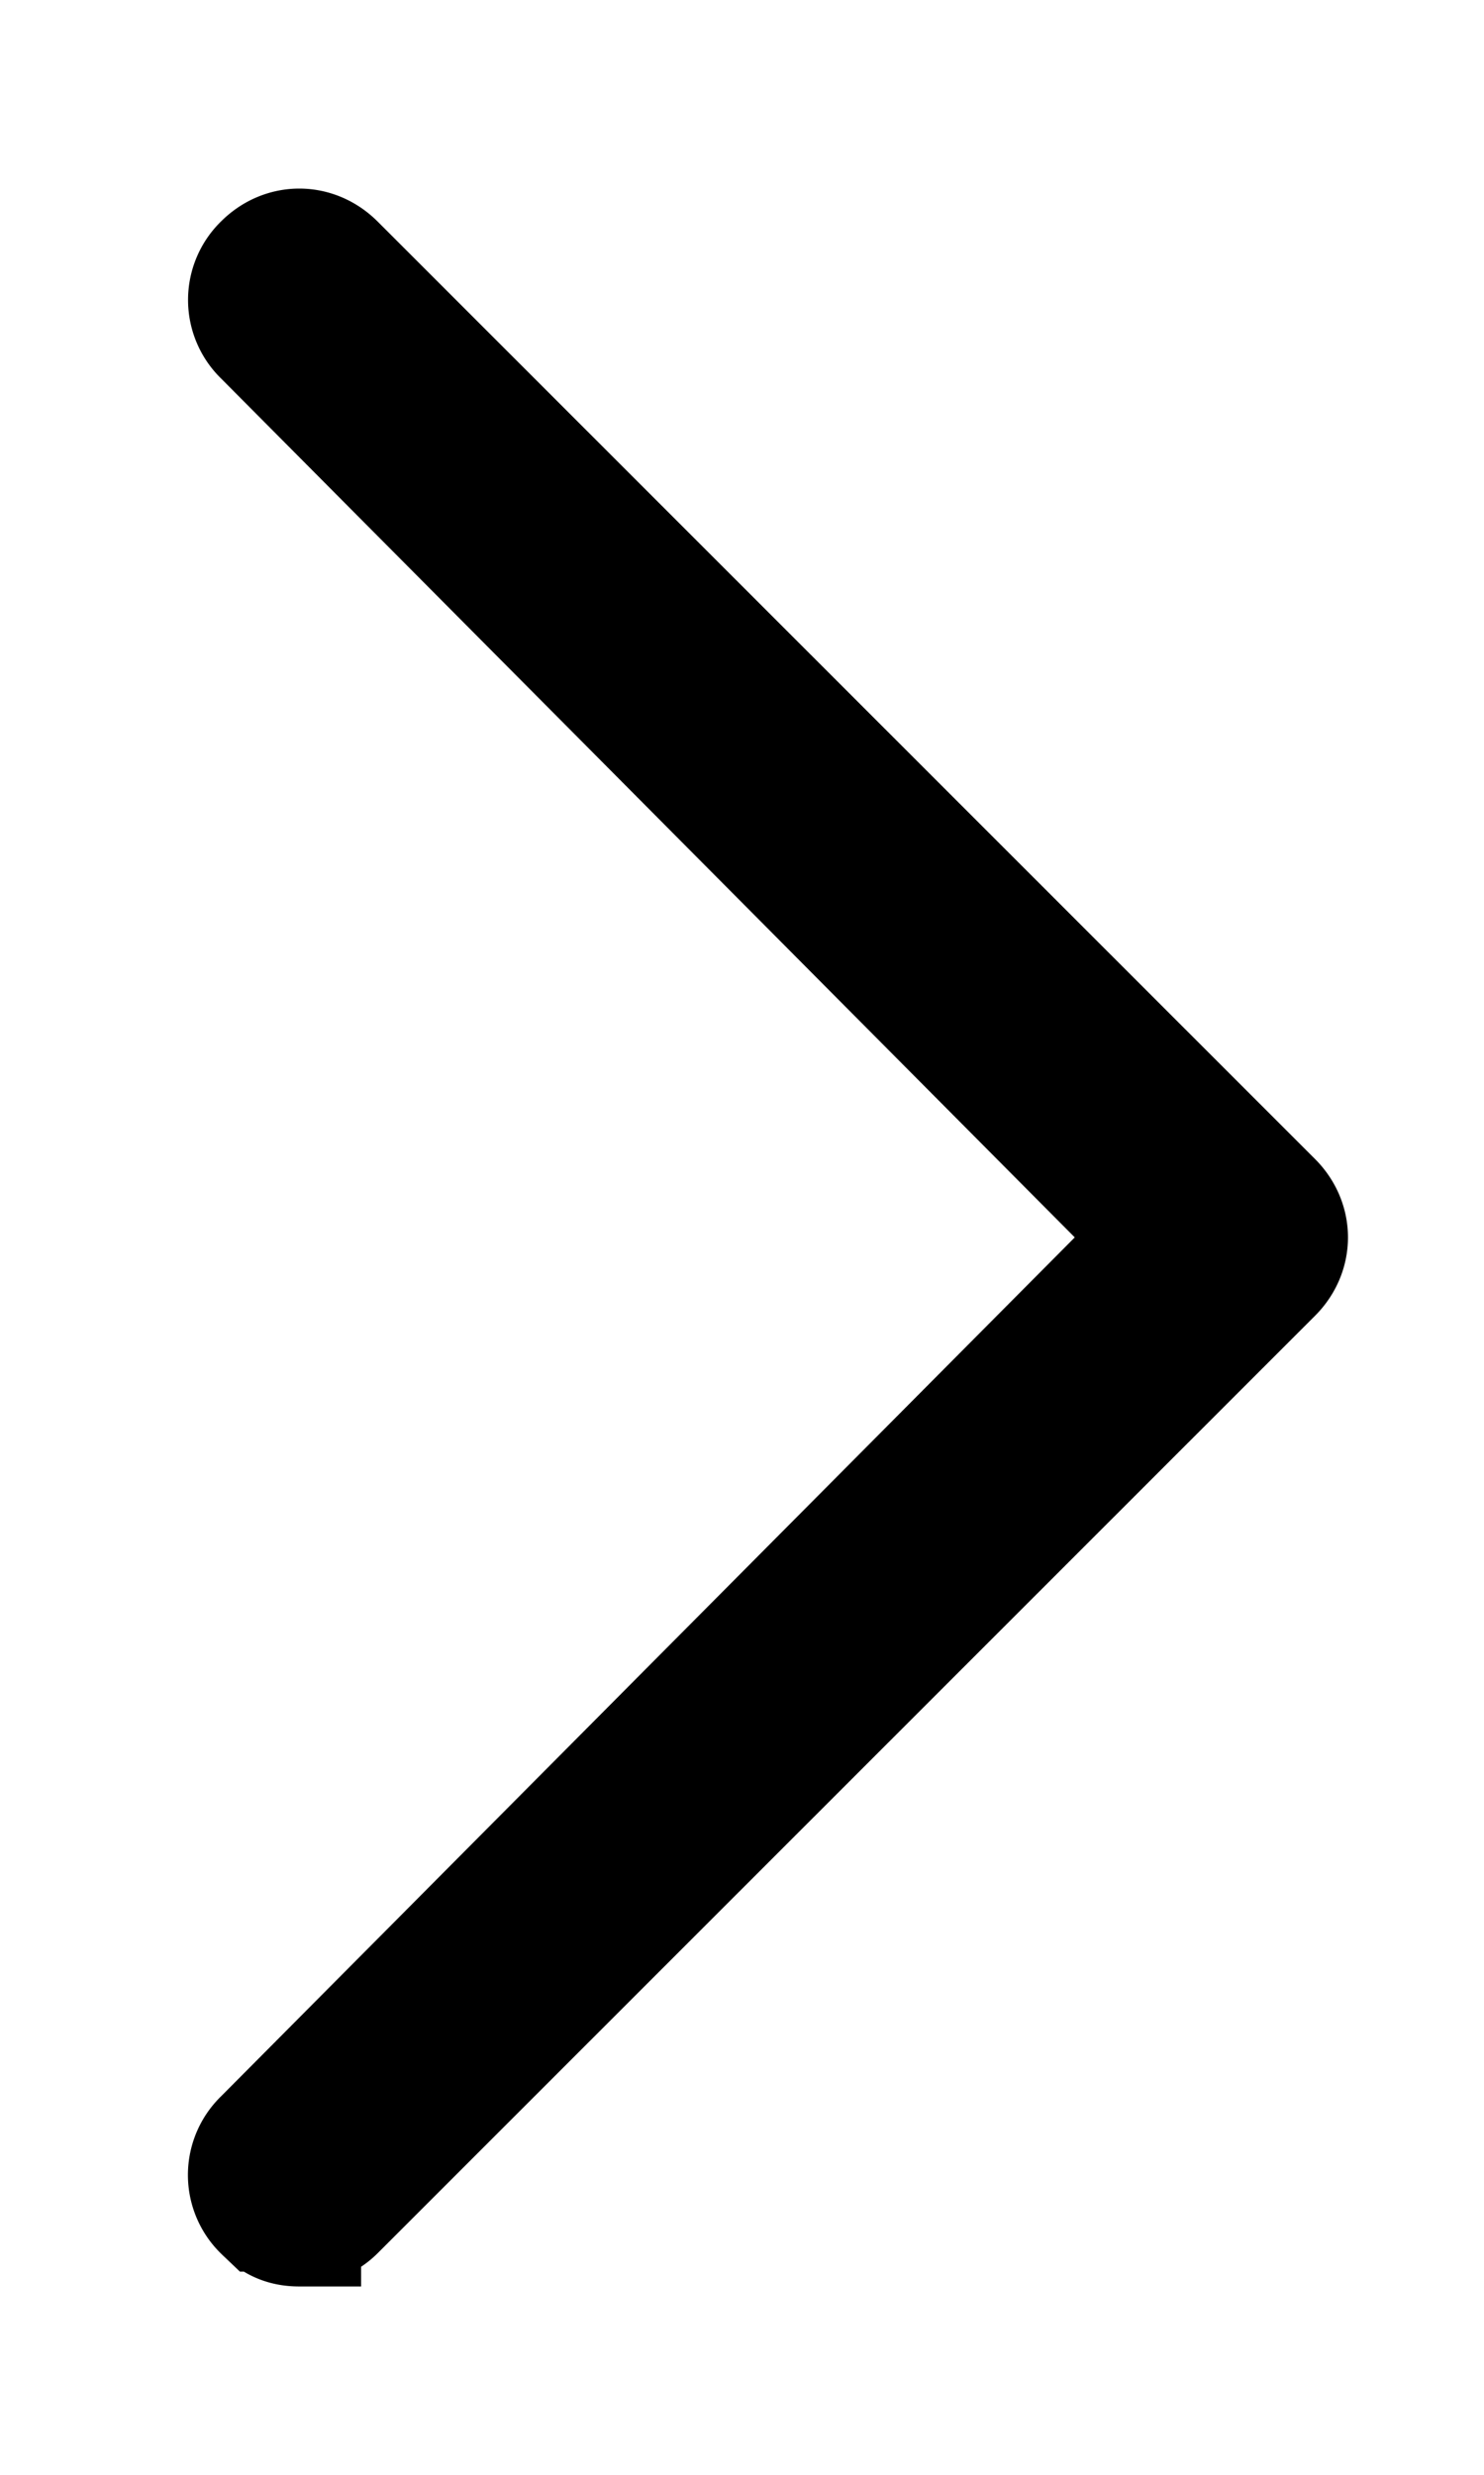 <svg width="6" height="10" viewBox="0 0 6 10" xmlns="http://www.w3.org/2000/svg">
    <path d="M1.21 8.989c-.06 0-.1-.02-.14-.06a.194.194 0 0 1 0-.281L4.698 5 1.07 1.352a.194.194 0 0 1 0-.28c.08-.08.2-.08.28 0L5.14 4.86c.08.08.08.2 0 .28L1.35 8.928c-.04.04-.1.06-.14.06z" fill="#000" fill-rule="nonzero" stroke="#000" stroke-width=".5"/>
</svg>
